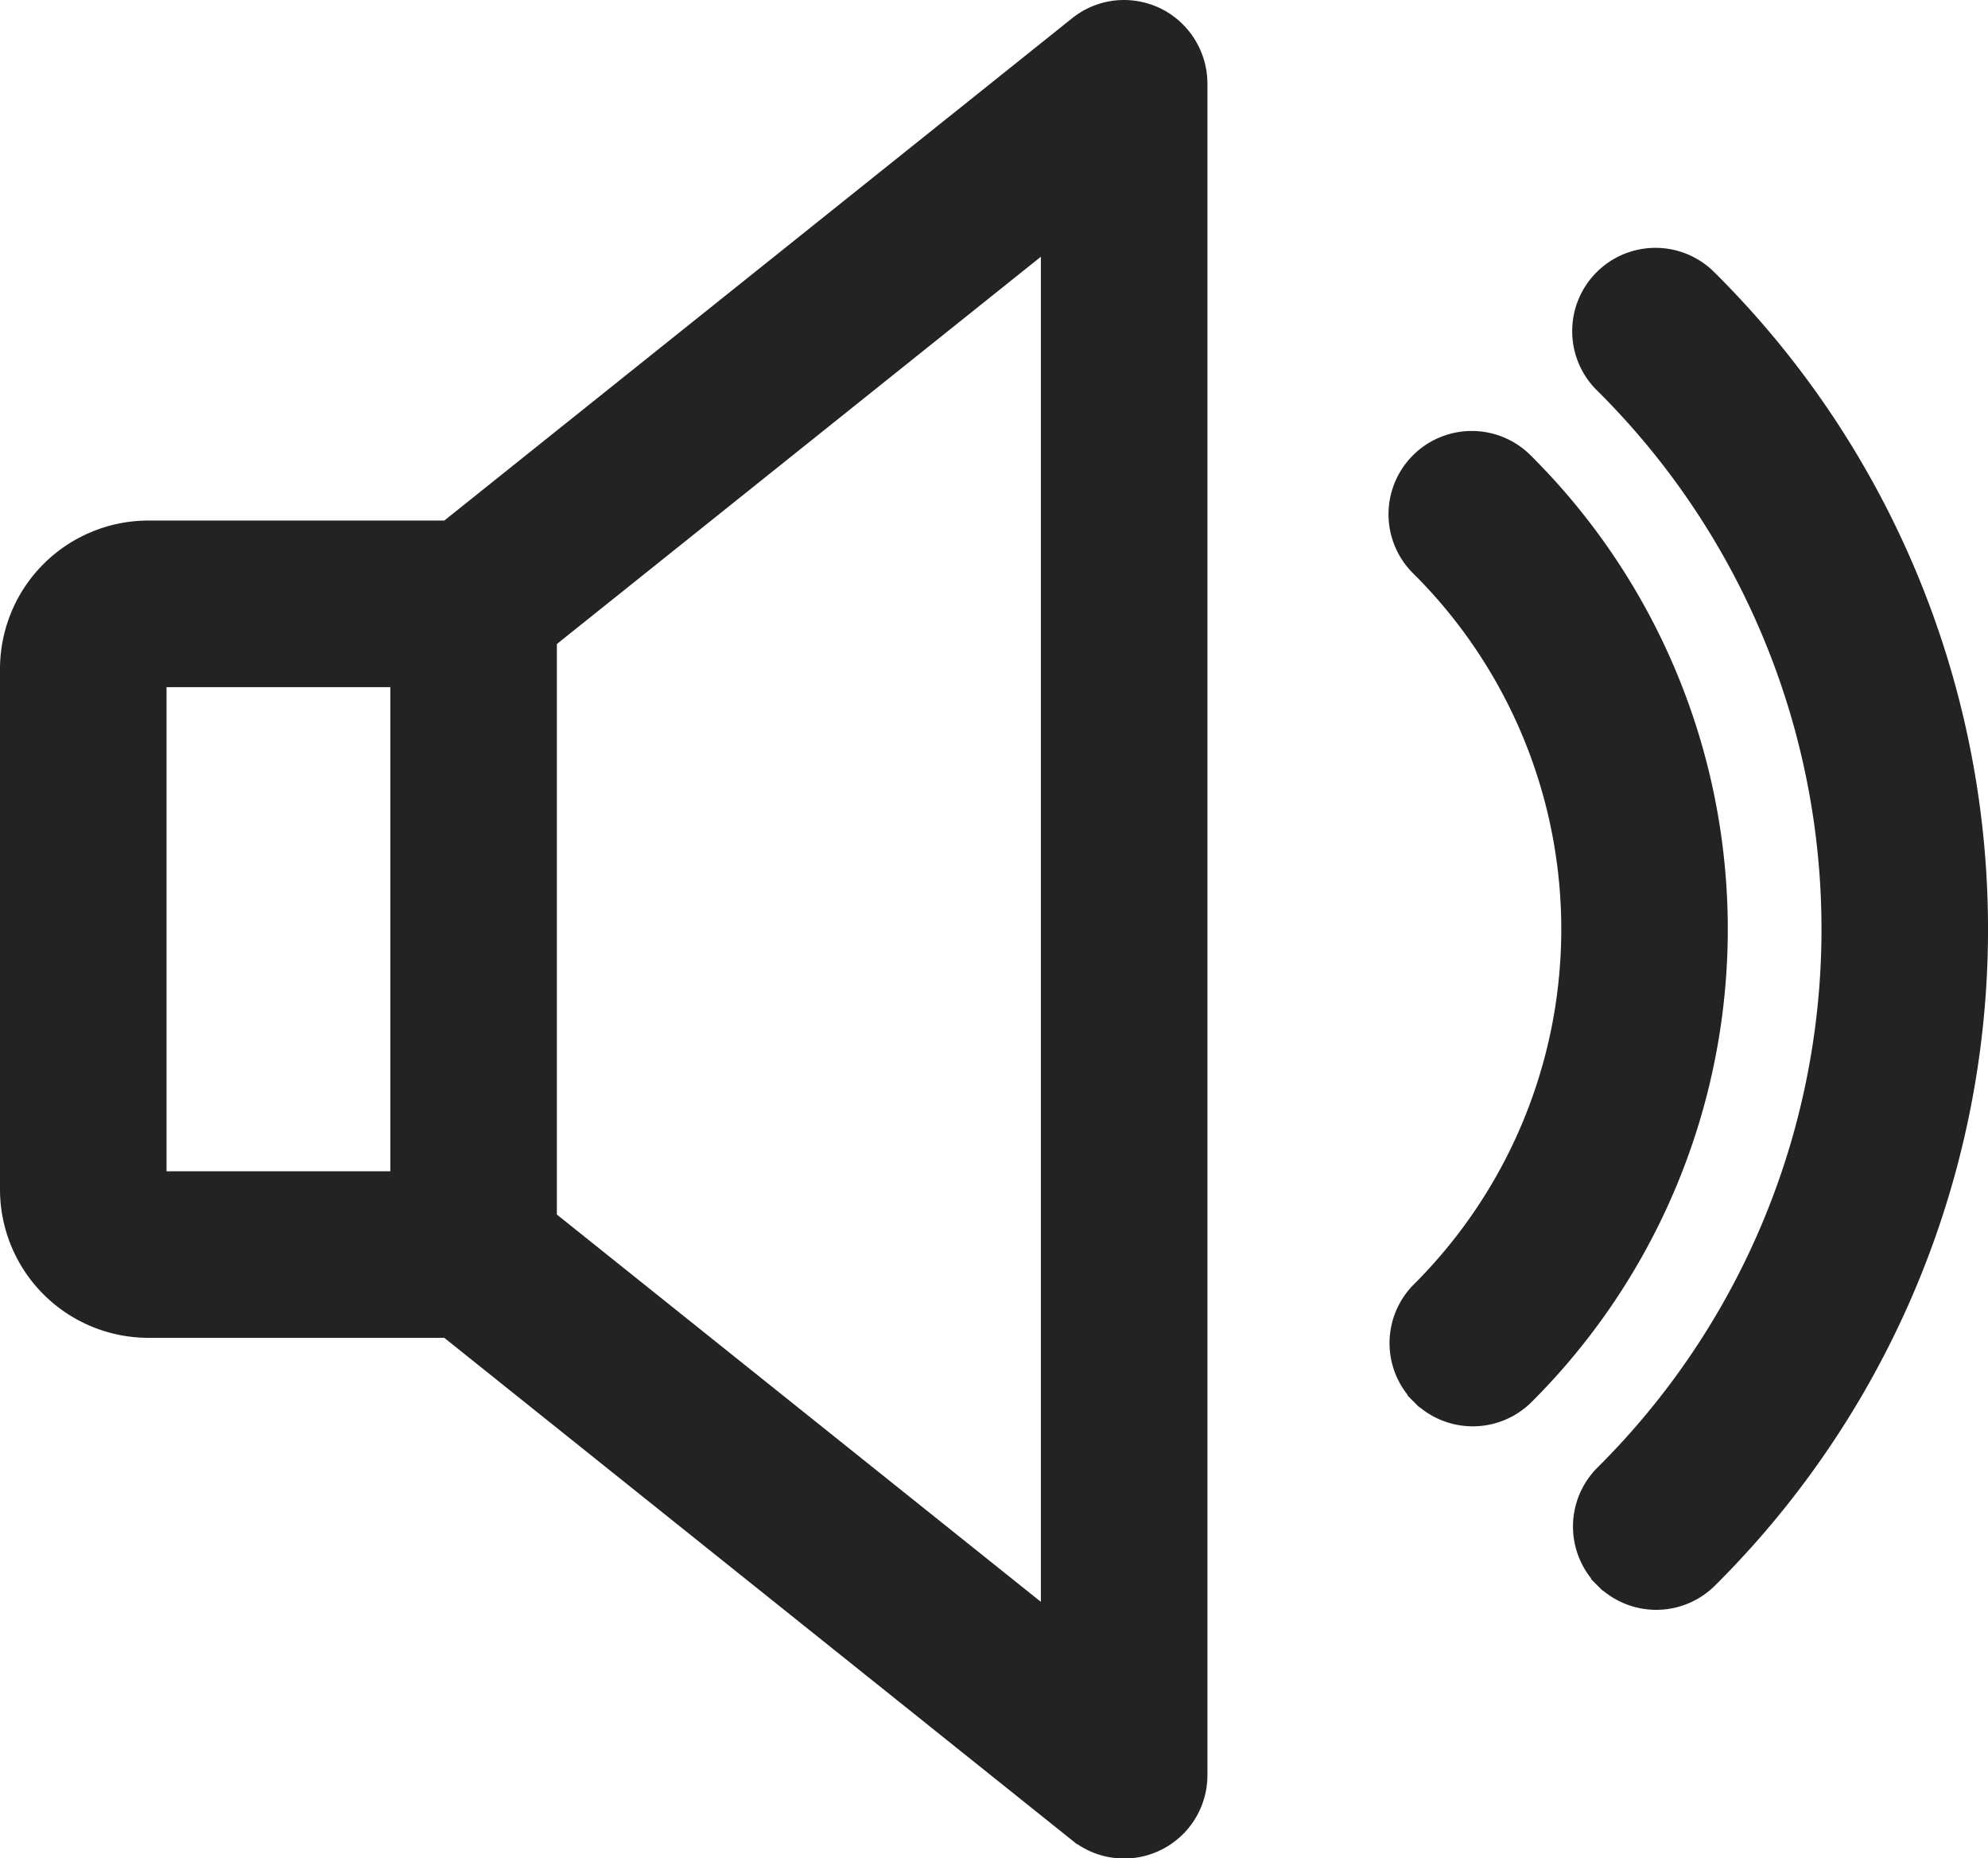 <svg xmlns="http://www.w3.org/2000/svg" width="76.397" height="71.4" viewBox="0 0 76.397 71.4">
  <path id="Combined_Shape_Copy_10" data-name="Combined Shape Copy 10" d="M40.933,69.455,16.619,50H5a5.005,5.005,0,0,1-5-5V25a5.005,5.005,0,0,1,5-5h11.62L40.938.548A2.484,2.484,0,0,1,42.493,0a2.549,2.549,0,0,1,1.09.248A2.524,2.524,0,0,1,45,2.5v65a2.5,2.5,0,0,1-4.065,1.955ZM20,23.707V46.3l20,16V7.708ZM5,45H15V25H5Zm56.173,14.71a2.5,2.5,0,0,1,.015-3.535,29.849,29.849,0,0,0,0-42.348,2.5,2.5,0,1,1,3.52-3.55,34.849,34.849,0,0,1,0,49.449,2.5,2.5,0,0,1-3.535-.015Zm-7.05-7.05a2.493,2.493,0,0,1,.021-3.535,19.965,19.965,0,0,0,0-28.248,2.5,2.5,0,1,1,3.514-3.555,24.957,24.957,0,0,1,0,35.354,2.5,2.5,0,0,1-3.535-.015Z" transform="translate(0.7 0.7)" fill="#232323" stroke="#232323" stroke-miterlimit="10" stroke-width="1.4"/>
</svg>
